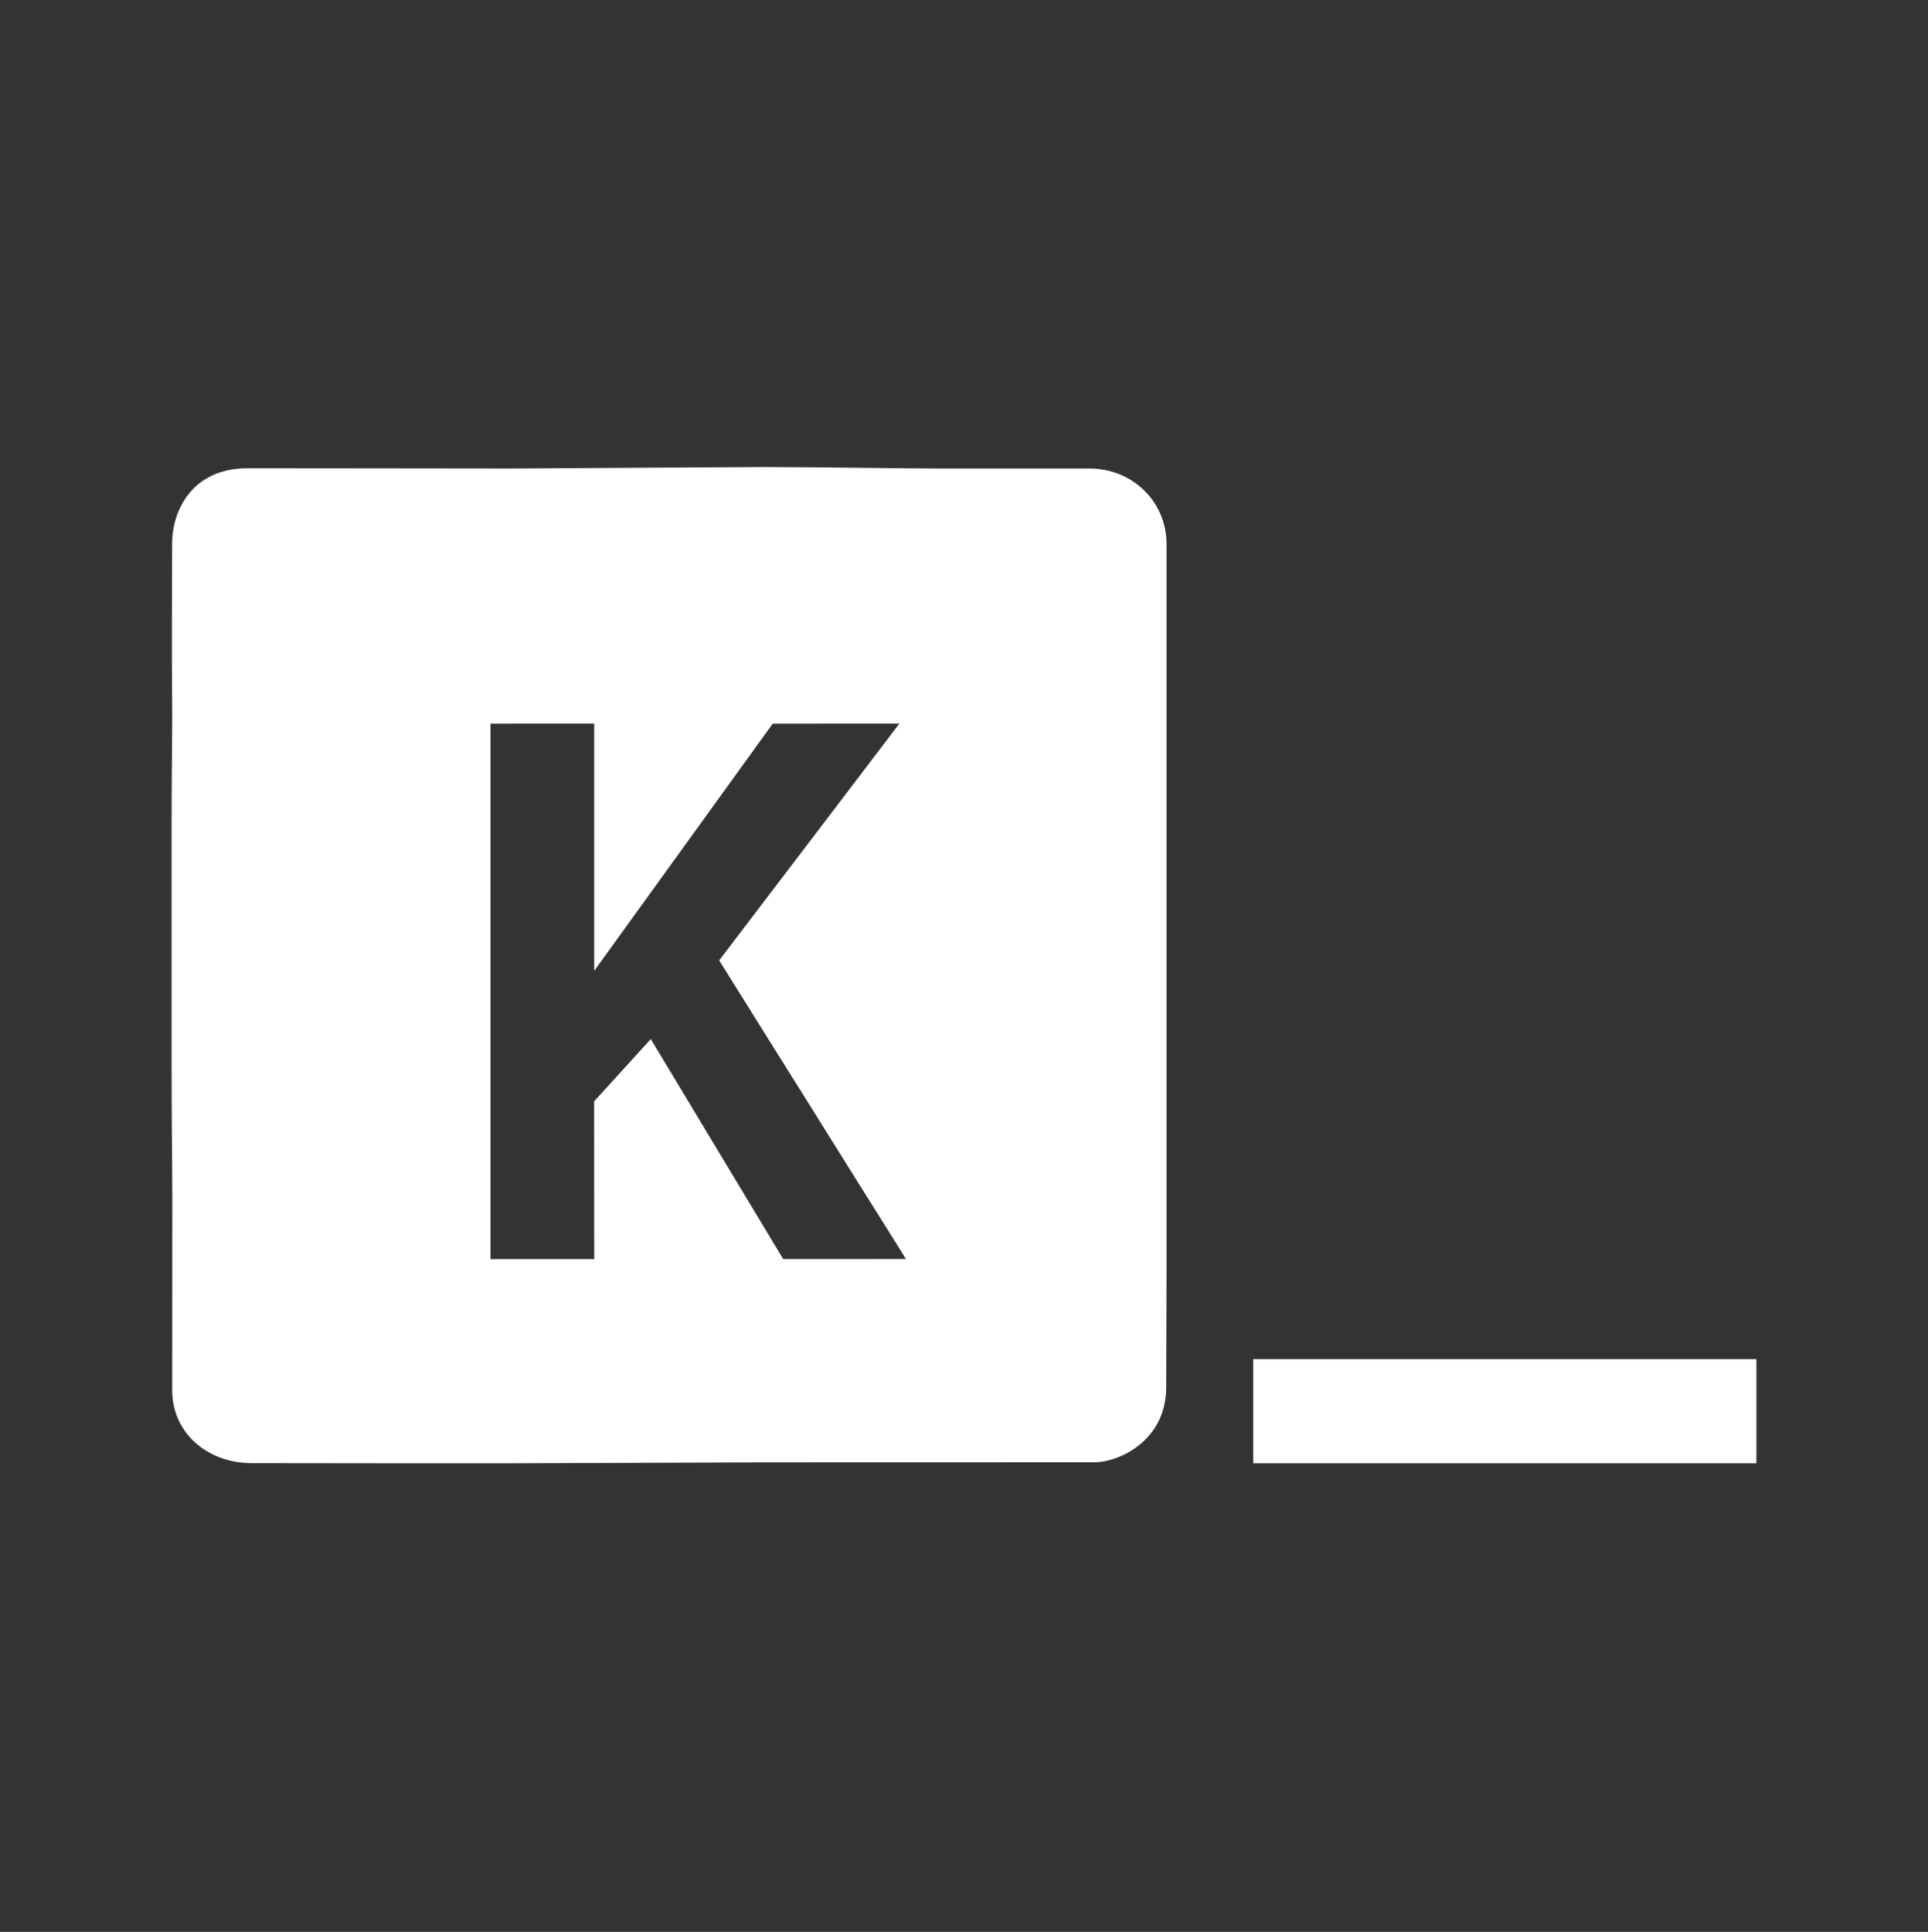 <svg width="512" height="513" viewBox="0 0 512 513" fill="none" xmlns="http://www.w3.org/2000/svg">
<rect x="0" y="0" width="512" height="513" fill="#333333" stroke="none"/>
<path d="M135.418 124.409L202.719 124.017C216.596 124.017 239.799 124.409 249.341 124.409C258.882 124.41 283.18 124.409 289.332 124.409C300.45 124.409 309.801 132.857 309.801 144.675C309.801 156.492 309.801 177.592 309.801 186.425C309.801 196.453 309.801 209.872 309.801 223.75V298.12C309.801 311.997 309.801 324.112 309.801 333.216C309.801 342.319 309.689 361.68 309.689 368.365C309.689 382.818 296.816 388.301 290.72 388.301C275.456 388.301 245.164 388.316 236.715 388.316C228.267 388.316 216.46 388.325 202.582 388.325L135.618 388.57C121.74 388.57 111.815 388.57 102.467 388.57C93.378 388.57 78.436 388.53 66.905 388.53C54.92 388.53 45.732 380.358 45.732 369.205C45.732 362.781 45.752 327.449 45.752 318.049C45.751 309.306 45.572 298.162 45.572 284.285V217.363C45.572 203.485 45.821 192.871 45.697 184.081C45.572 175.291 45.71 152.249 45.71 144.341C45.71 135.857 50.768 124.336 65.786 124.336C80.329 124.336 93.121 124.37 102.465 124.37C111.809 124.37 121.54 124.409 135.418 124.409ZM201.408 241.327C201.589 241.093 235.368 196.743 236.137 195.697C236.907 194.65 238.84 192.137 238.84 192.137C238.84 192.137 209.315 192.156 208.093 192.156C205.646 192.156 206.022 192.156 205.21 192.156L157.795 257.806V192.142C154.606 192.142 151.741 192.142 148.789 192.142C146.261 192.142 151.317 192.142 148.789 192.142C146.261 192.142 147.411 192.142 144.298 192.142C141.77 192.142 136.014 192.156 130.255 192.156V334.337C133.994 334.337 132.434 334.337 135.708 334.337C141.133 334.337 140.043 334.337 142.571 334.337C145.099 334.337 155.035 334.337 157.8 334.337C157.8 332.306 157.773 294.988 157.773 292.46L172.82 275.917L207.98 334.329C211.433 334.329 240.531 334.32 240.578 334.32C240.625 334.32 226.695 312.149 225.96 310.976C225.224 309.803 214.973 293.386 214.648 292.859C214.324 292.332 205.024 277.471 204.678 276.939C204.333 276.407 190.988 255.027 190.988 255.027C190.988 255.027 201.227 241.561 201.408 241.327Z" fill="white"/>
<rect x="332.801" y="360.91" width="133.627" height="27.66" fill="white"/>
</svg>
